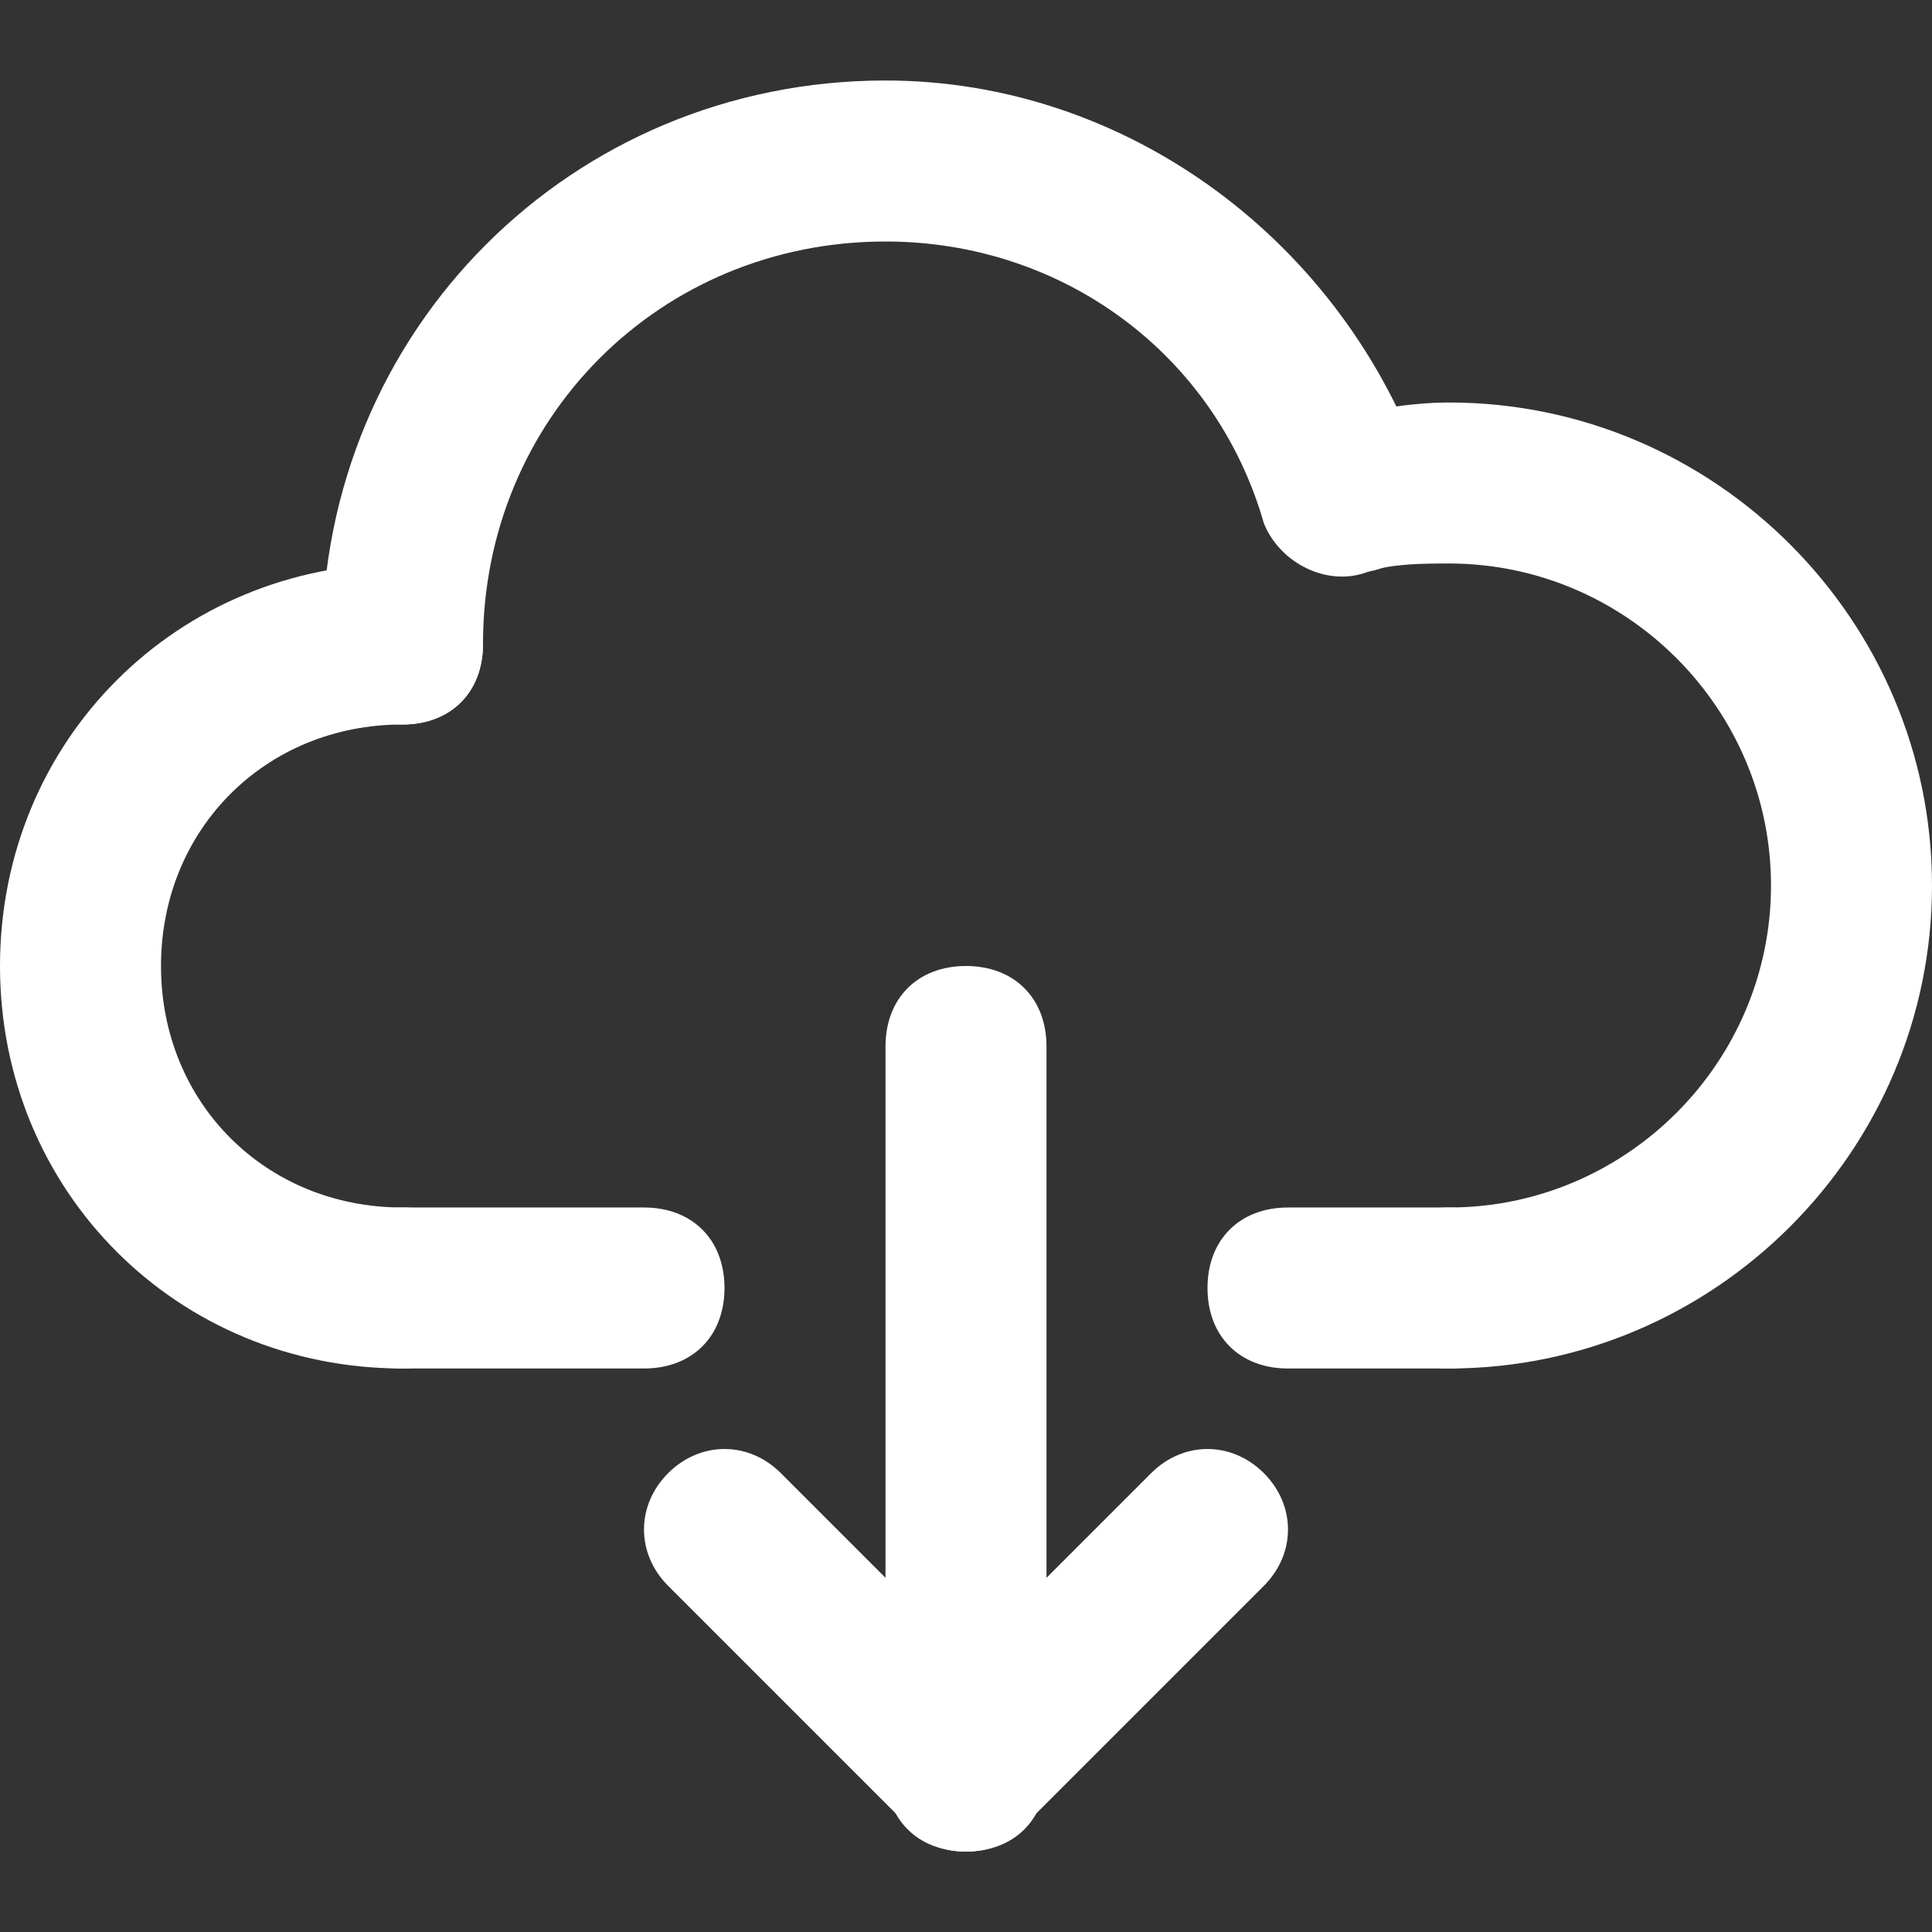 <?xml version="1.0" standalone="no"?><!DOCTYPE svg PUBLIC "-//W3C//DTD SVG 1.1//EN" "http://www.w3.org/Graphics/SVG/1.1/DTD/svg11.dtd"><svg t="1527334865834" class="icon" style="" viewBox="0 0 1024 1024" version="1.1" xmlns="http://www.w3.org/2000/svg" p-id="3670" xmlns:xlink="http://www.w3.org/1999/xlink" width="128" height="128"><rect x="0" y="0" width="1024" height="1024" fill="#333333" stroke="none"/><defs><style type="text/css"></style></defs><path d="M213.333 384C187.733 384 170.667 366.933 170.667 341.333c0-166.4 132.267-298.667 298.667-298.667 128 0 243.2 85.333 285.867 209.067C759.467 273.067 750.933 298.667 725.333 302.933c-21.333 8.533-46.933-4.267-55.467-25.6C644.267 187.733 563.2 128 469.333 128 349.867 128 256 221.867 256 341.333 256 366.933 238.933 384 213.333 384z" p-id="3671" fill="#ffffff"></path><path d="M768 725.333c-25.6 0-42.667-17.067-42.667-42.667s17.067-42.667 42.667-42.667c93.867 0 170.667-76.8 170.667-170.667s-76.8-170.667-170.667-170.667c-12.8 0-29.867 0-42.667 4.267-21.333 4.267-46.933-8.533-51.2-29.867-4.267-21.333 8.533-46.933 29.867-51.2C725.333 217.6 746.667 213.333 768 213.333c140.8 0 256 115.2 256 256S908.8 725.333 768 725.333z" p-id="3672" fill="#ffffff"></path><path d="M341.333 725.333 213.333 725.333c-25.6 0-42.667-17.067-42.667-42.667s17.067-42.667 42.667-42.667l128 0c25.6 0 42.667 17.067 42.667 42.667S366.933 725.333 341.333 725.333z" p-id="3673" fill="#ffffff"></path><path d="M768 725.333l-85.333 0c-25.6 0-42.667-17.067-42.667-42.667s17.067-42.667 42.667-42.667l85.333 0c25.6 0 42.667 17.067 42.667 42.667S793.6 725.333 768 725.333z" p-id="3674" fill="#ffffff"></path><path d="M213.333 725.333c-119.467 0-213.333-93.867-213.333-213.333s93.867-213.333 213.333-213.333c25.6 0 42.667 17.067 42.667 42.667S238.933 384 213.333 384c-72.533 0-128 55.467-128 128s55.467 128 128 128c25.6 0 42.667 17.067 42.667 42.667S238.933 725.333 213.333 725.333z" p-id="3675" fill="#ffffff"></path><path d="M512 981.333c-25.6 0-42.667-17.067-42.667-42.667l0-384c0-25.6 17.067-42.667 42.667-42.667s42.667 17.067 42.667 42.667l0 384C554.667 964.267 537.6 981.333 512 981.333z" p-id="3676" fill="#ffffff"></path><path d="M512 981.333c-12.8 0-21.333-4.267-29.867-12.8-17.067-17.067-17.067-42.667 0-59.733l128-128c17.067-17.067 42.667-17.067 59.733 0s17.067 42.667 0 59.733l-128 128C533.333 977.067 524.8 981.333 512 981.333z" p-id="3677" fill="#ffffff"></path><path d="M512 981.333c-12.8 0-21.333-4.267-29.867-12.8l-128-128c-17.067-17.067-17.067-42.667 0-59.733s42.667-17.067 59.733 0l128 128c17.067 17.067 17.067 42.667 0 59.733C533.333 977.067 524.8 981.333 512 981.333z" p-id="3678" fill="#ffffff"></path></svg>